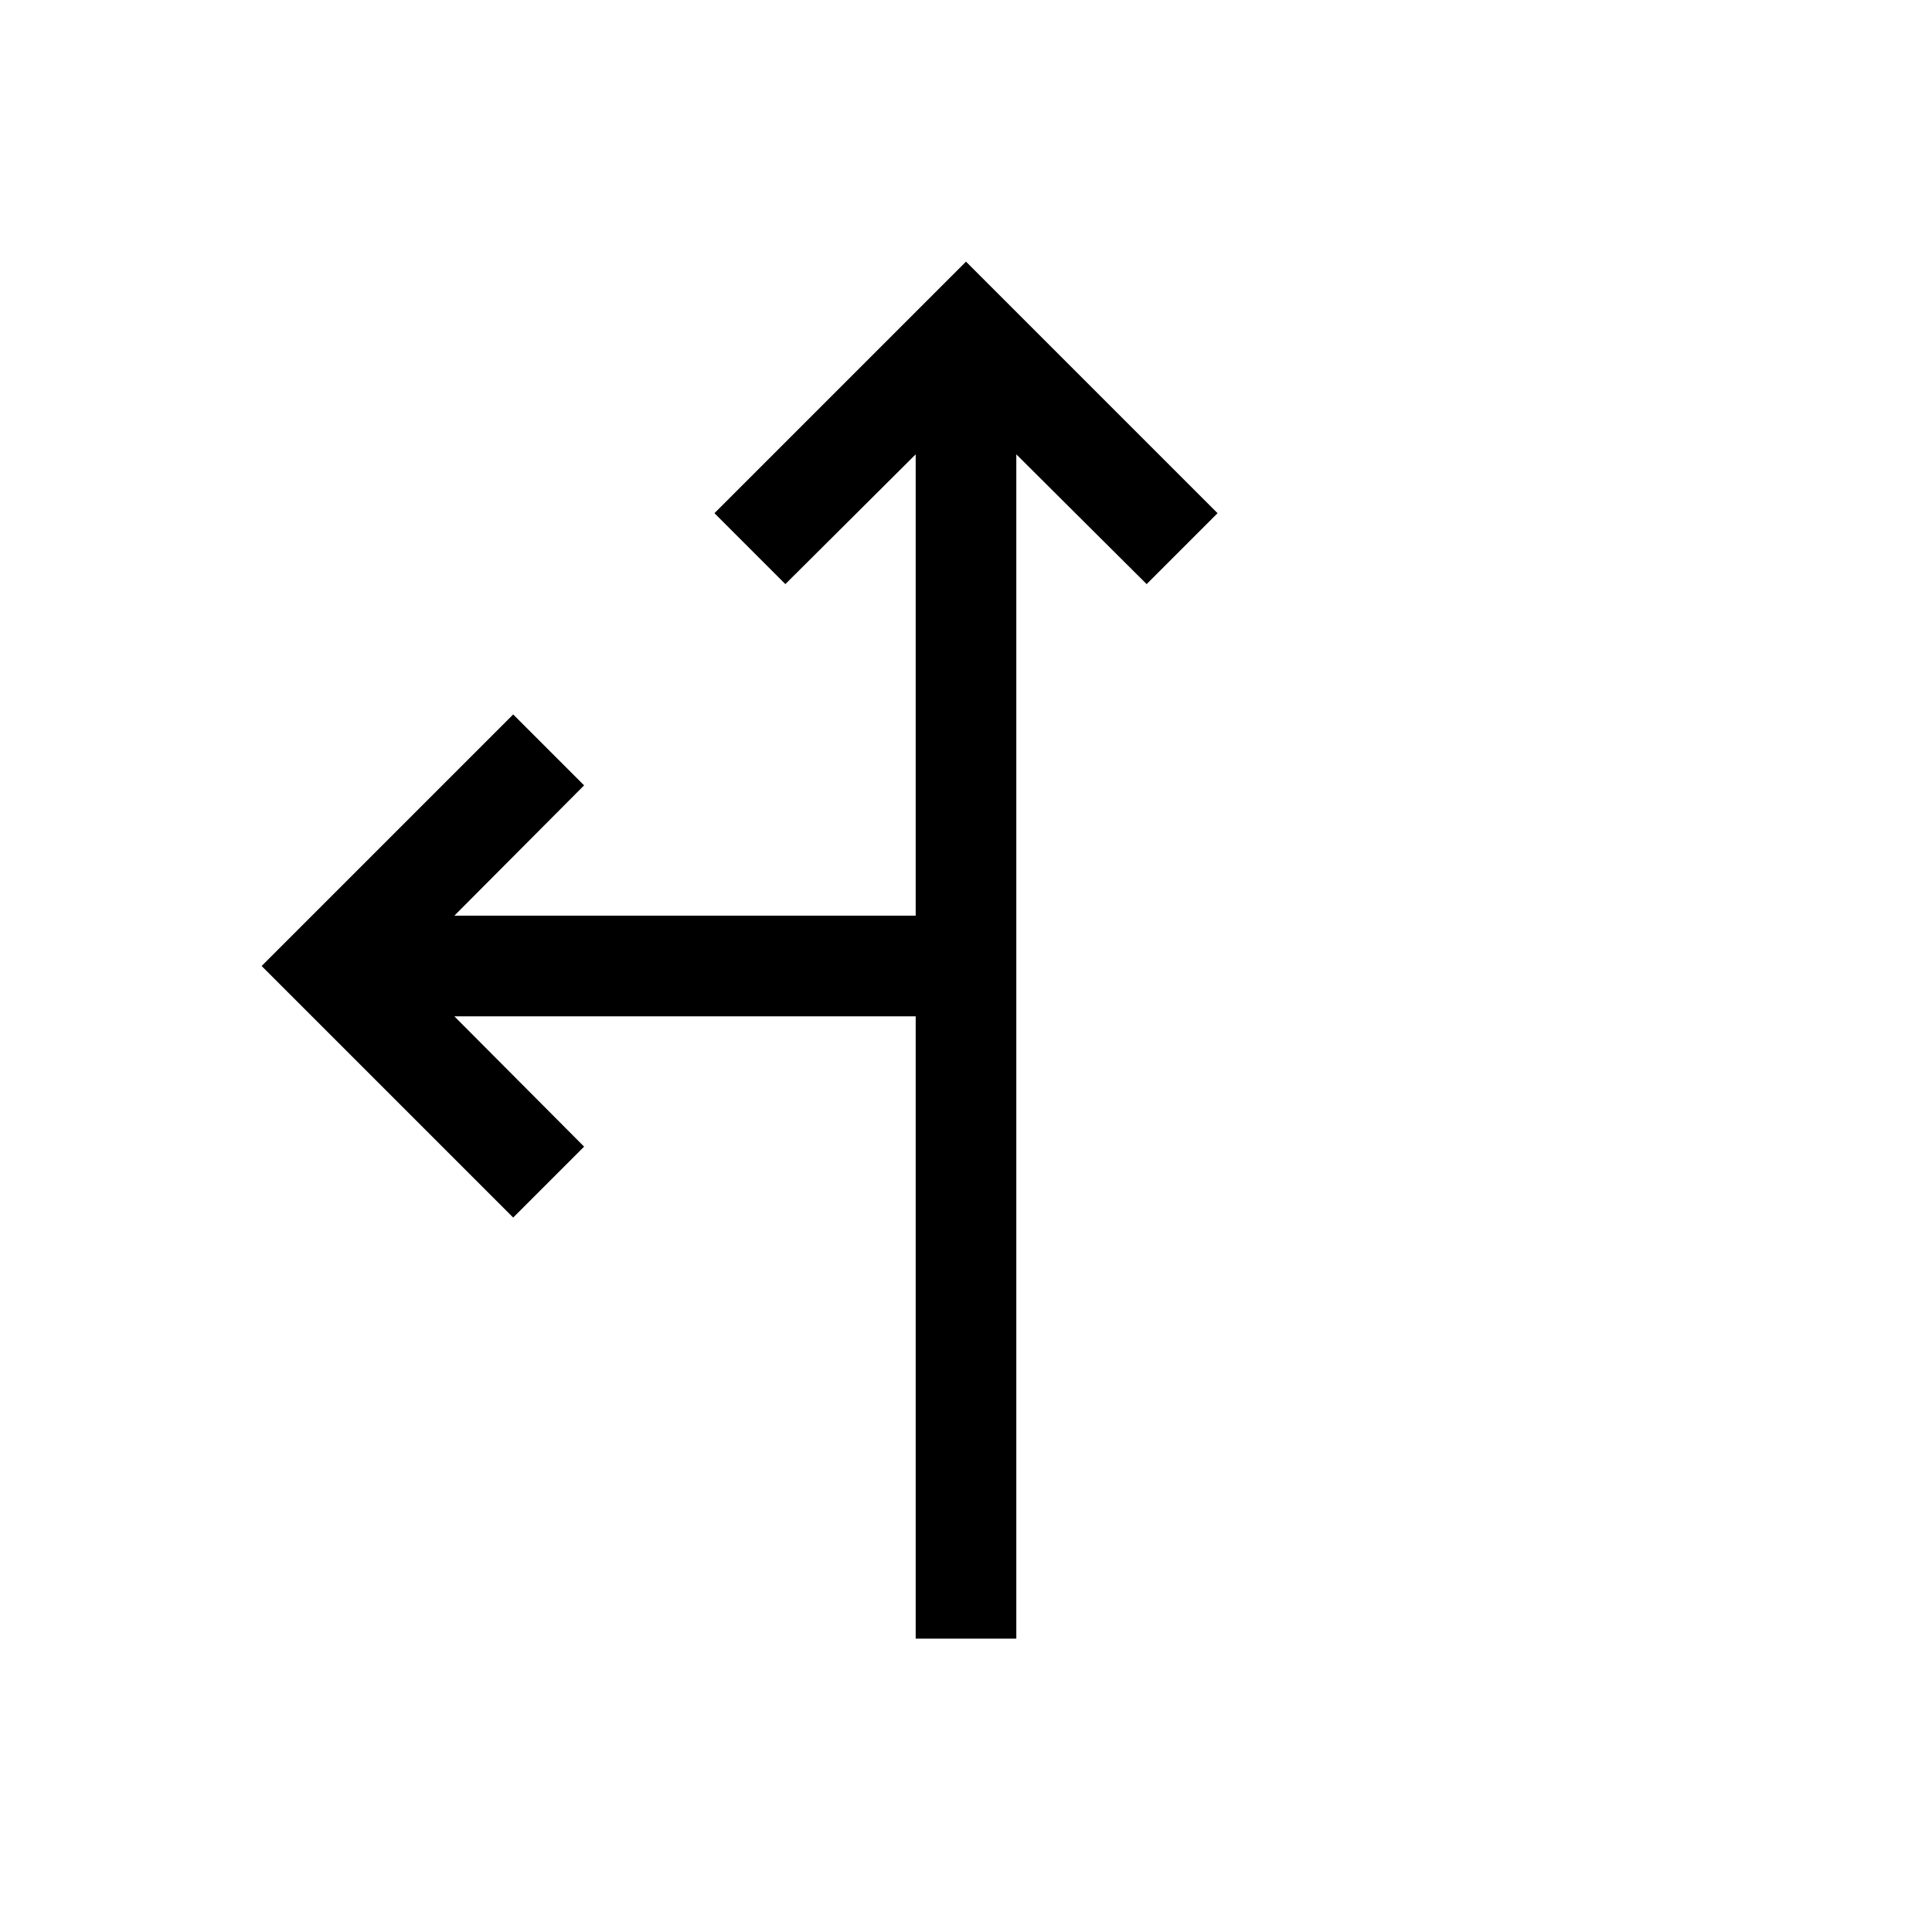 <?xml version="1.0" encoding="UTF-8"?>
<svg width="24px" height="24px" viewBox="0 0 24 24" version="1.1" xmlns="http://www.w3.org/2000/svg" xmlns:xlink="http://www.w3.org/1999/xlink">
    <!-- Generator: Sketch 63.1 (92452) - https://sketch.com -->
    <title>intersection_left_front</title>
    <desc>Created with Sketch.</desc>
    <g id="intersection_left_front" stroke="none" stroke-width="1" fill="none" fill-rule="evenodd">
        <polygon id="primary" fill="#000000" points="12.625 11.375 12.625 5.644 14.244 7.256 15.125 6.375 12 3.25 8.875 6.375 9.756 7.256 11.375 5.644 11.375 11.375 5.644 11.375 7.256 9.756 6.375 8.875 3.25 12 6.375 15.125 7.256 14.244 5.644 12.625 11.375 12.625 11.375 20.356 12.625 20.356 12.625 12.625"></polygon>
    </g>
</svg>